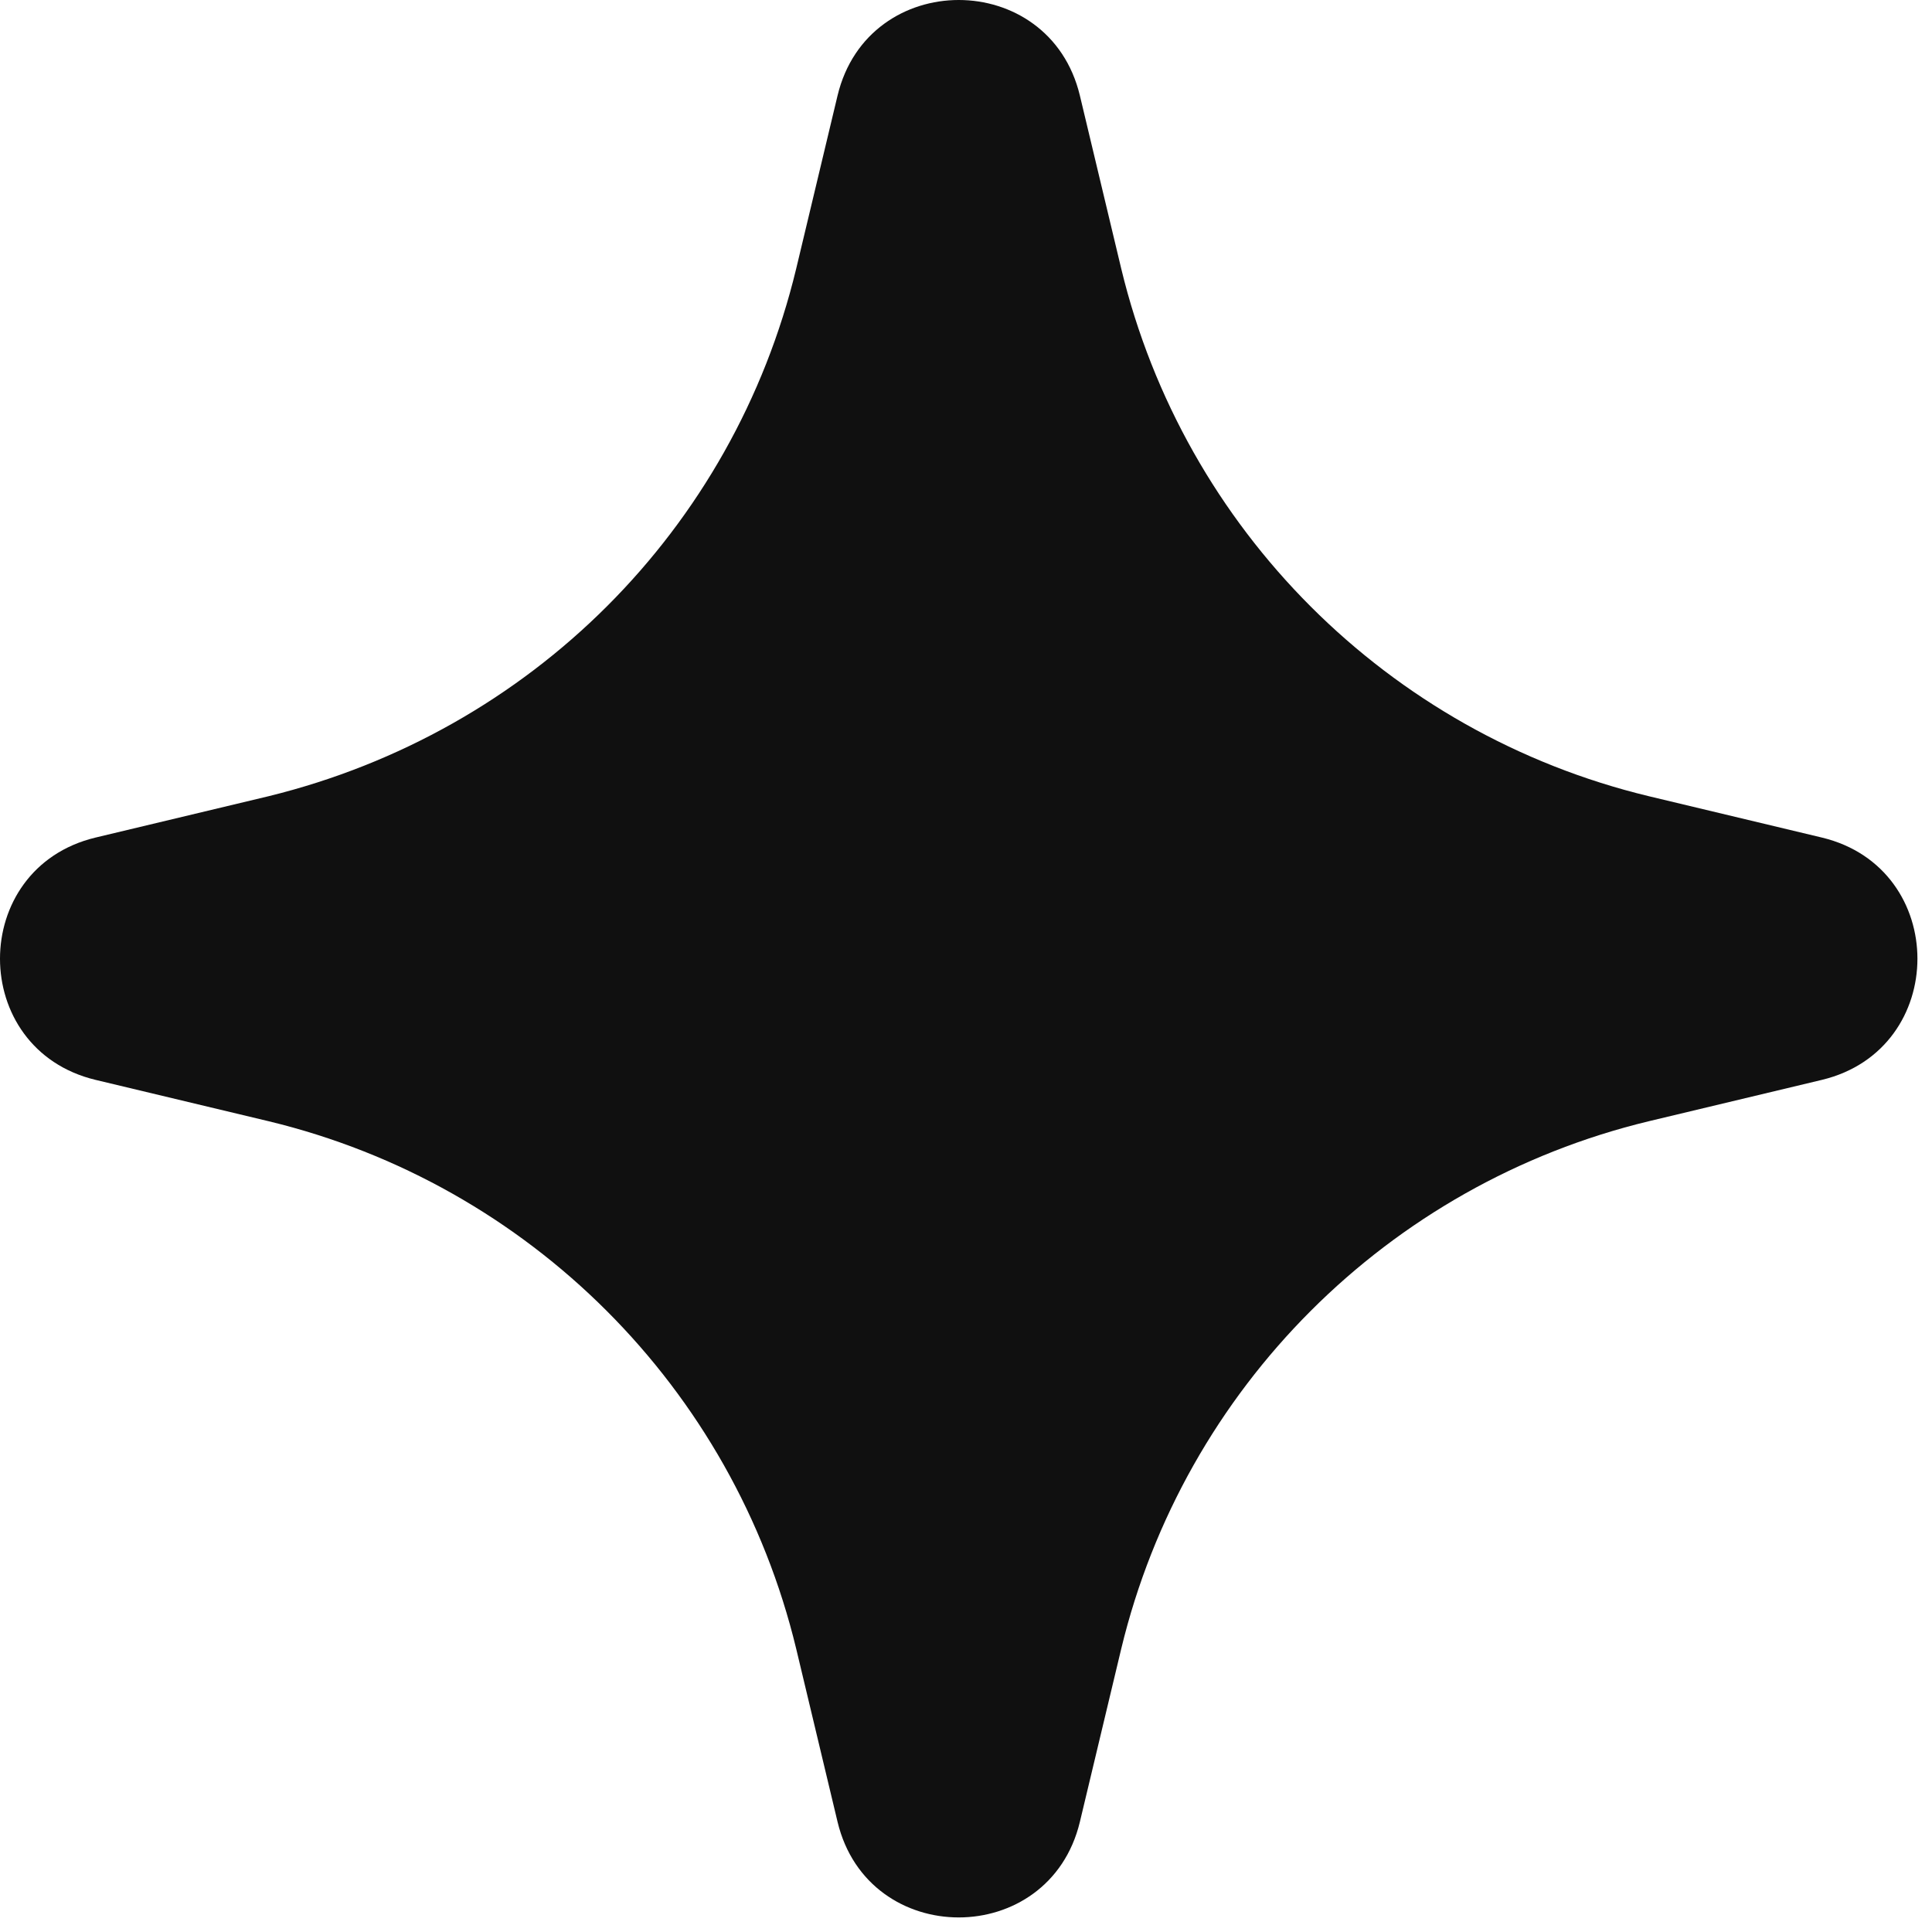 <svg width="126" height="126" viewBox="0 0 126 126" fill="none" xmlns="http://www.w3.org/2000/svg">
<path d="M51.925 17.525L54.625 6.225C56.625 -2.075 68.425 -2.075 70.425 6.225L73.125 17.525C77.225 34.525 90.525 47.825 107.525 51.925L118.825 54.625C127.125 56.625 127.125 68.425 118.825 70.425L107.525 73.125C90.525 77.225 77.225 90.525 73.125 107.525L70.425 118.825C68.425 127.125 56.625 127.125 54.625 118.825L51.925 107.525C47.825 90.525 34.525 77.225 17.525 73.125L6.225 70.425C-2.075 68.425 -2.075 56.625 6.225 54.625L17.525 51.925C34.625 47.725 47.825 34.525 51.925 17.525Z" fill="#101010"/>
</svg>

